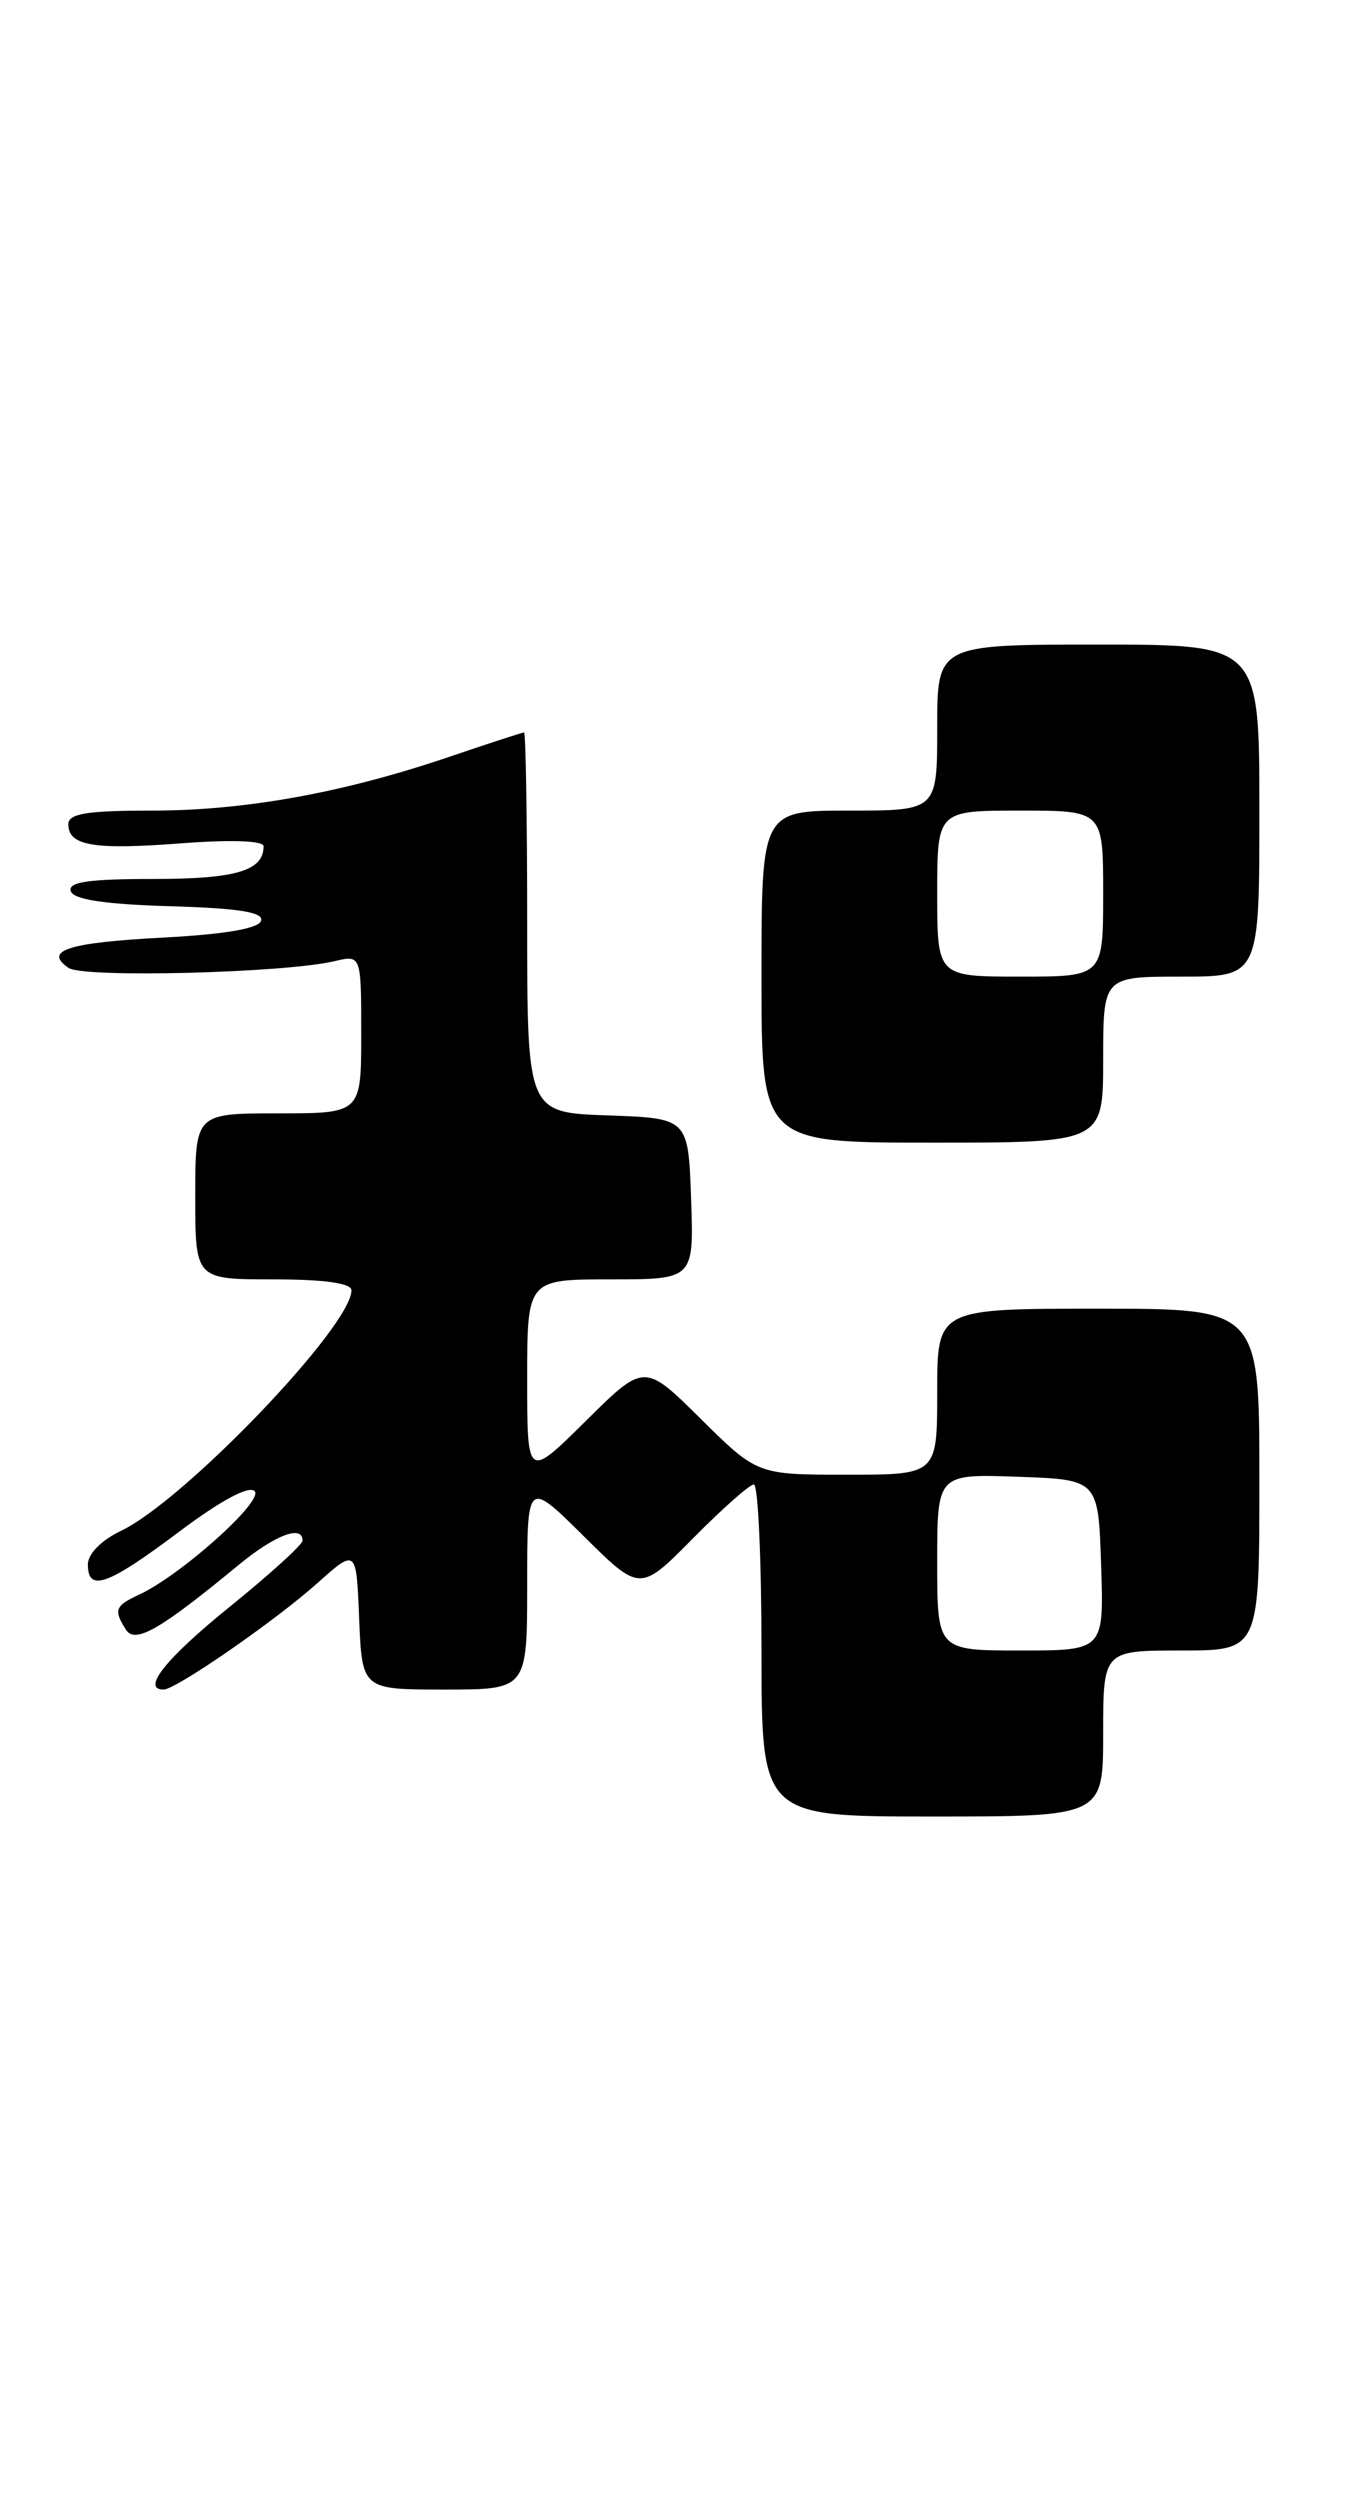 <?xml version="1.0" encoding="UTF-8" standalone="no"?>
<!DOCTYPE svg PUBLIC "-//W3C//DTD SVG 1.1//EN" "http://www.w3.org/Graphics/SVG/1.1/DTD/svg11.dtd" >
<svg xmlns="http://www.w3.org/2000/svg" xmlns:xlink="http://www.w3.org/1999/xlink" version="1.1" viewBox="0 0 139 256">
 <g >
 <path fill="currentColor"
d=" M 113.00 177.50 C 113.00 169.00 113.00 169.00 121.00 169.00 C 129.00 169.00 129.00 169.00 129.00 151.50 C 129.00 134.00 129.00 134.00 112.50 134.00 C 96.00 134.00 96.00 134.00 96.00 142.50 C 96.00 151.00 96.00 151.00 86.78 151.00 C 77.56 151.00 77.56 151.00 71.78 145.28 C 66.00 139.56 66.00 139.56 60.00 145.50 C 54.00 151.44 54.00 151.44 54.00 141.22 C 54.00 131.00 54.00 131.00 62.54 131.00 C 71.08 131.00 71.08 131.00 70.79 122.75 C 70.50 114.50 70.50 114.50 62.25 114.21 C 54.00 113.92 54.00 113.92 54.00 94.46 C 54.00 83.76 53.85 75.00 53.68 75.00 C 53.50 75.00 50.06 76.12 46.03 77.49 C 35.17 81.18 25.12 83.00 15.54 83.00 C 8.91 83.00 7.00 83.31 7.00 84.39 C 7.00 86.61 9.58 87.04 18.58 86.35 C 23.67 85.96 27.00 86.08 27.00 86.65 C 27.00 89.16 24.18 90.00 15.72 90.00 C 9.06 90.00 6.94 90.31 7.25 91.25 C 7.53 92.11 10.71 92.59 17.40 92.79 C 24.49 93.00 27.03 93.40 26.74 94.29 C 26.48 95.08 22.99 95.67 16.75 96.00 C 6.96 96.51 4.41 97.33 7.03 99.11 C 8.55 100.15 29.13 99.63 34.25 98.42 C 37.00 97.77 37.00 97.77 37.00 105.88 C 37.00 114.00 37.00 114.00 28.50 114.00 C 20.00 114.00 20.00 114.00 20.00 122.50 C 20.00 131.00 20.00 131.00 28.00 131.00 C 33.22 131.00 36.00 131.39 36.00 132.12 C 36.00 135.80 18.88 153.66 12.39 156.75 C 10.38 157.71 9.00 159.11 9.00 160.19 C 9.00 163.06 11.02 162.34 18.32 156.86 C 22.59 153.65 25.49 152.09 26.08 152.68 C 27.06 153.66 18.54 161.29 14.25 163.28 C 11.78 164.43 11.62 164.85 12.90 166.87 C 13.84 168.35 16.41 166.87 24.43 160.25 C 28.15 157.18 31.01 156.09 30.99 157.75 C 30.99 158.16 27.64 161.20 23.56 164.50 C 16.99 169.81 14.44 173.00 16.76 173.00 C 18.01 173.00 28.20 165.96 32.50 162.11 C 36.50 158.54 36.50 158.54 36.79 165.77 C 37.09 173.00 37.09 173.00 45.54 173.00 C 54.00 173.00 54.00 173.00 54.00 162.28 C 54.00 151.56 54.00 151.56 59.78 157.28 C 65.56 163.01 65.56 163.01 71.00 157.50 C 73.99 154.48 76.78 152.00 77.22 152.00 C 77.65 152.00 78.00 159.65 78.00 169.00 C 78.00 186.00 78.00 186.00 95.50 186.00 C 113.00 186.00 113.00 186.00 113.00 177.50 Z  M 113.00 108.50 C 113.00 100.00 113.00 100.00 121.00 100.00 C 129.00 100.00 129.00 100.00 129.00 83.00 C 129.00 66.00 129.00 66.00 112.50 66.00 C 96.00 66.00 96.00 66.00 96.00 74.50 C 96.00 83.00 96.00 83.00 87.00 83.00 C 78.00 83.00 78.00 83.00 78.00 100.00 C 78.00 117.00 78.00 117.00 95.50 117.00 C 113.00 117.00 113.00 117.00 113.00 108.50 Z  M 96.00 159.96 C 96.00 150.92 96.00 150.92 104.25 151.21 C 112.50 151.50 112.50 151.50 112.79 160.25 C 113.08 169.00 113.08 169.00 104.54 169.00 C 96.00 169.00 96.00 169.00 96.00 159.96 Z  M 96.00 91.50 C 96.00 83.00 96.00 83.00 104.50 83.00 C 113.00 83.00 113.00 83.00 113.00 91.50 C 113.00 100.00 113.00 100.00 104.50 100.00 C 96.00 100.00 96.00 100.00 96.00 91.50 Z "/>
</g>
</svg>